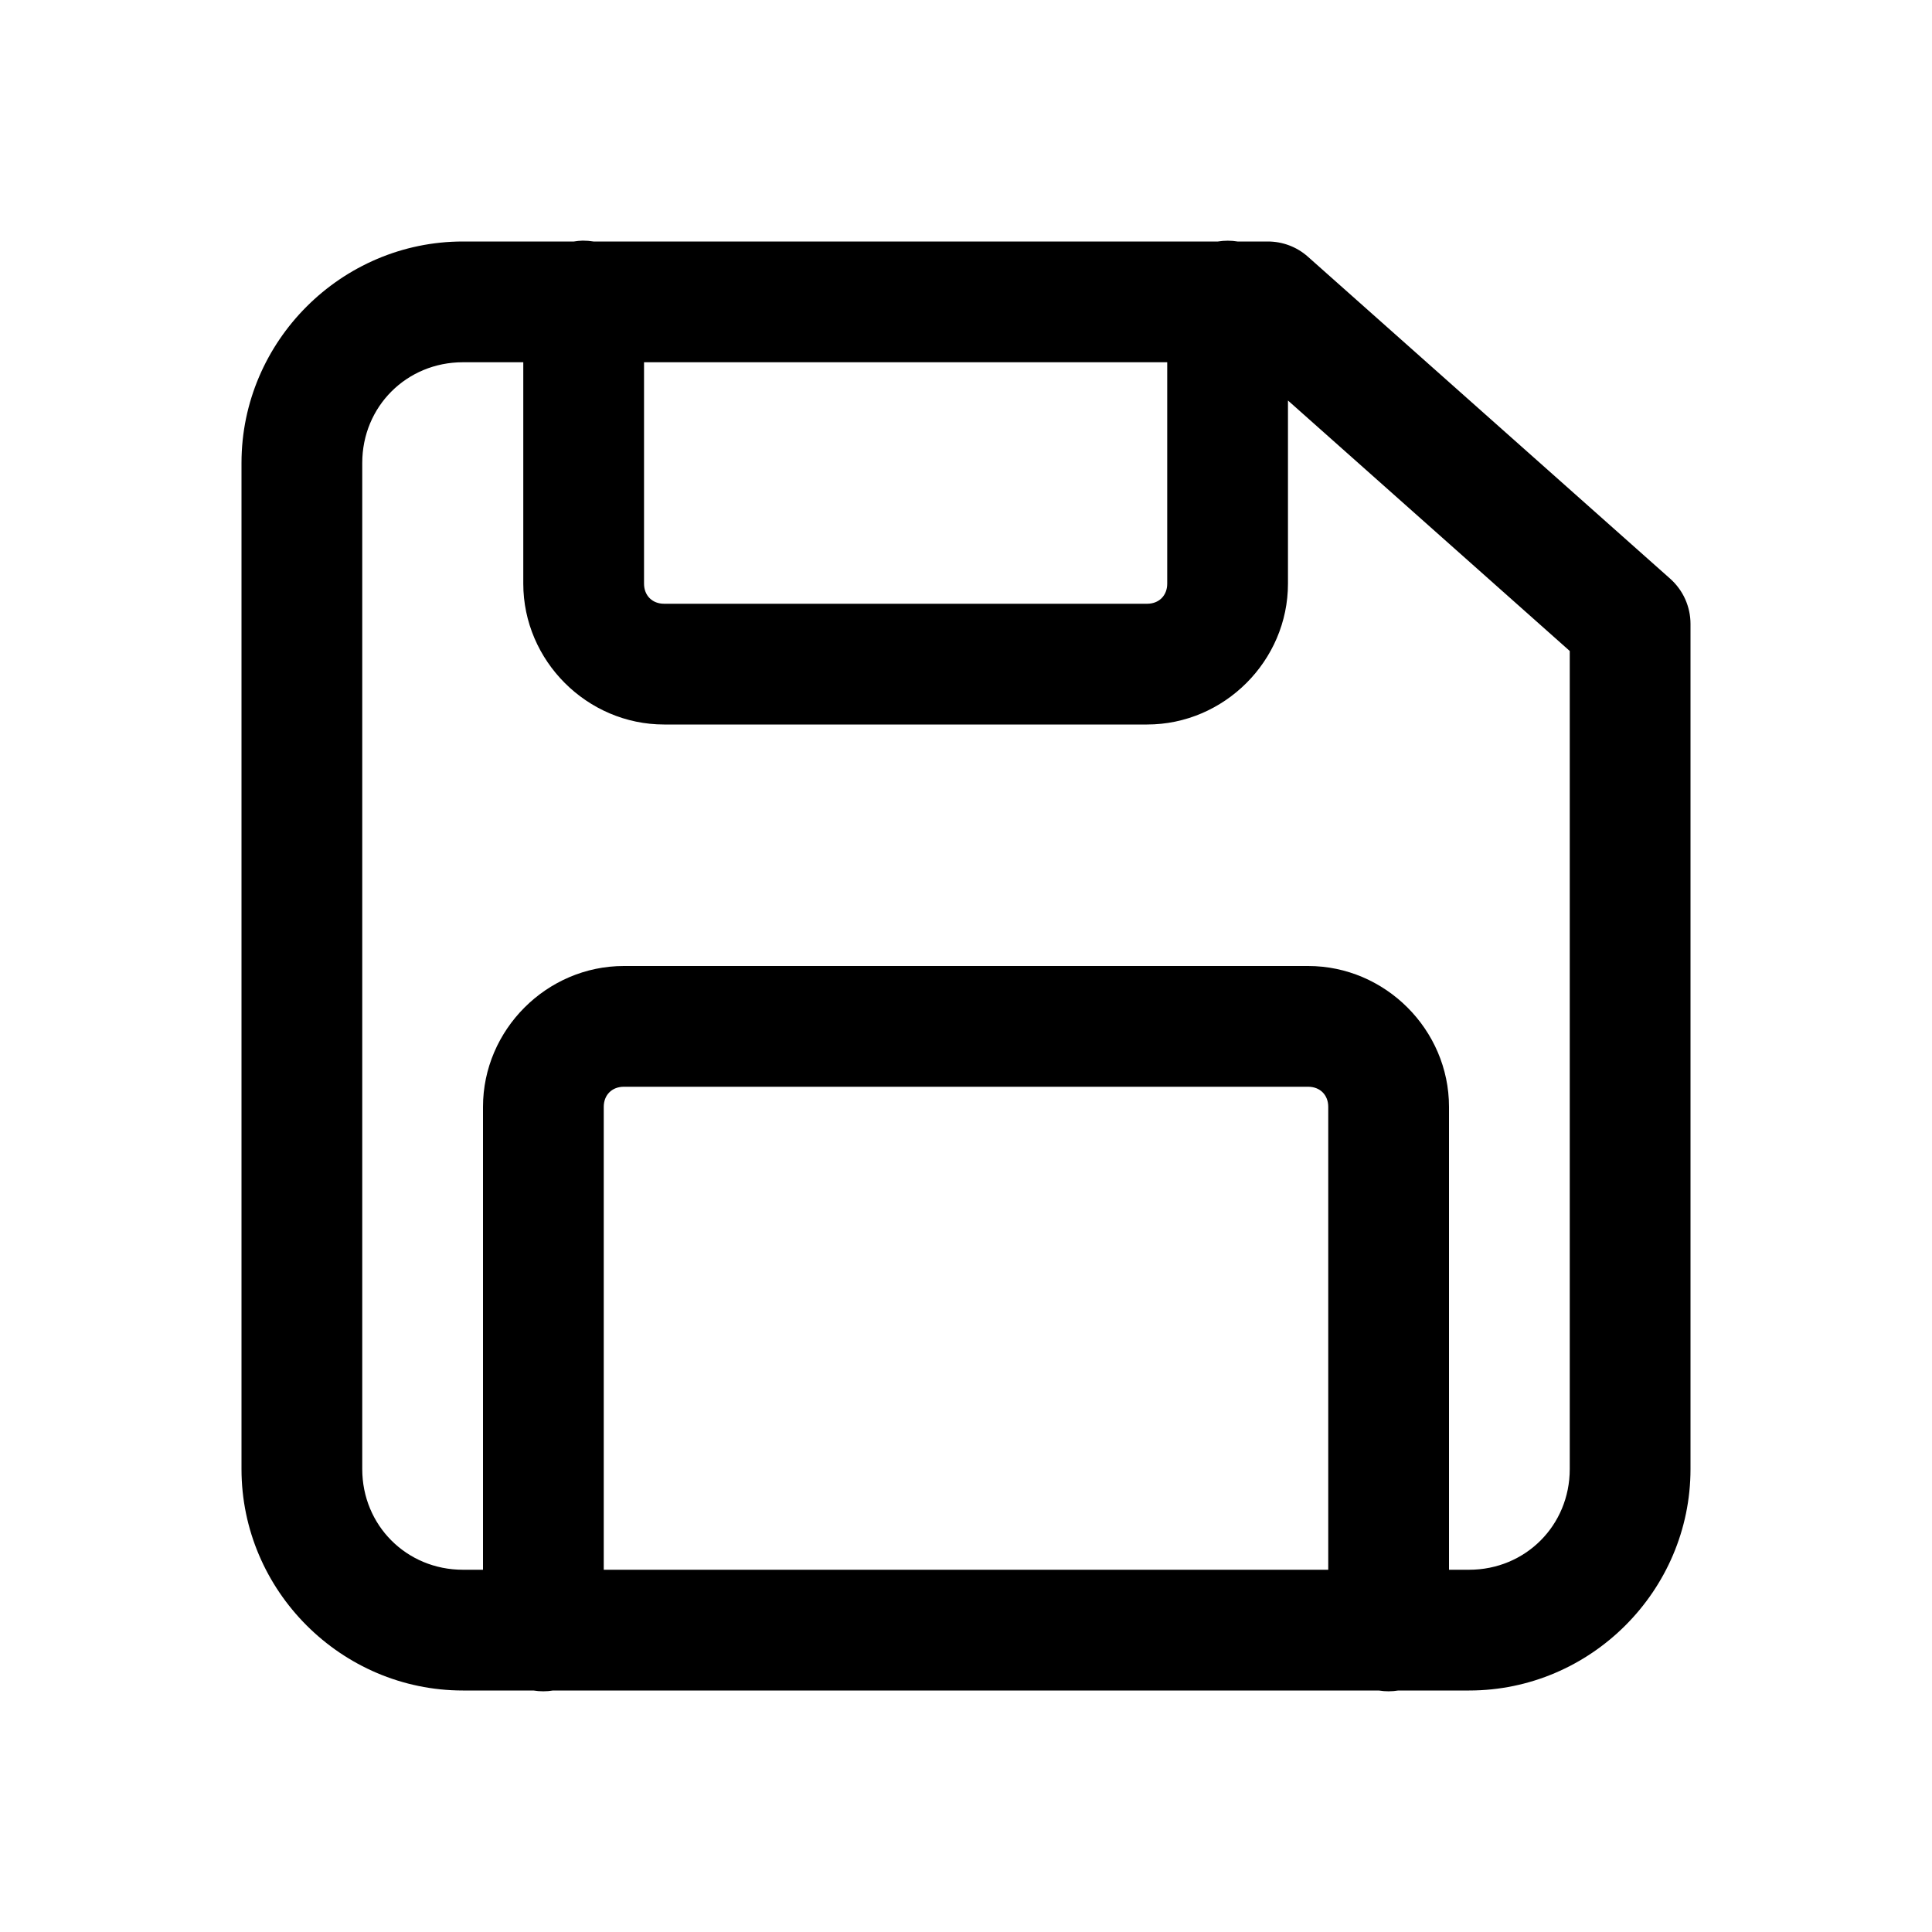 <svg width="20" height="20" viewBox="0 0 20 20" fill="none" xmlns="http://www.w3.org/2000/svg">
<path d="M6.032 2.491C6.001 2.492 5.971 2.495 5.941 2.5H4.792C3.533 2.5 2.5 3.533 2.5 4.792V15.208C2.5 16.467 3.533 17.5 4.792 17.5H5.522C5.59 17.511 5.658 17.511 5.725 17.5H14.273C14.34 17.511 14.408 17.511 14.475 17.5H15.208C16.467 17.5 17.5 16.467 17.5 15.208V6.458C17.5 6.37 17.481 6.283 17.445 6.202C17.409 6.122 17.356 6.05 17.29 5.991L13.54 2.658C13.426 2.556 13.278 2.5 13.125 2.5H12.811C12.744 2.489 12.675 2.489 12.608 2.5H6.144C6.107 2.494 6.07 2.491 6.032 2.491ZM4.792 3.75H5.417V6.042C5.417 6.84 6.077 7.5 6.875 7.5H11.875C12.673 7.5 13.333 6.84 13.333 6.042V4.146L16.25 6.739V15.208C16.25 15.791 15.791 16.25 15.208 16.25H15V11.458C15 10.66 14.34 10 13.542 10H6.458C5.66 10 5 10.66 5 11.458V16.25H4.792C4.209 16.25 3.75 15.791 3.75 15.208V4.792C3.75 4.209 4.209 3.75 4.792 3.75ZM6.667 3.75H12.083V6.042C12.083 6.165 11.998 6.25 11.875 6.25H6.875C6.752 6.25 6.667 6.165 6.667 6.042V3.75ZM6.458 11.25H13.542C13.665 11.25 13.75 11.335 13.75 11.458V16.25H6.25V11.458C6.25 11.335 6.335 11.25 6.458 11.25Z" fill="currentcolor"/>
</svg>
